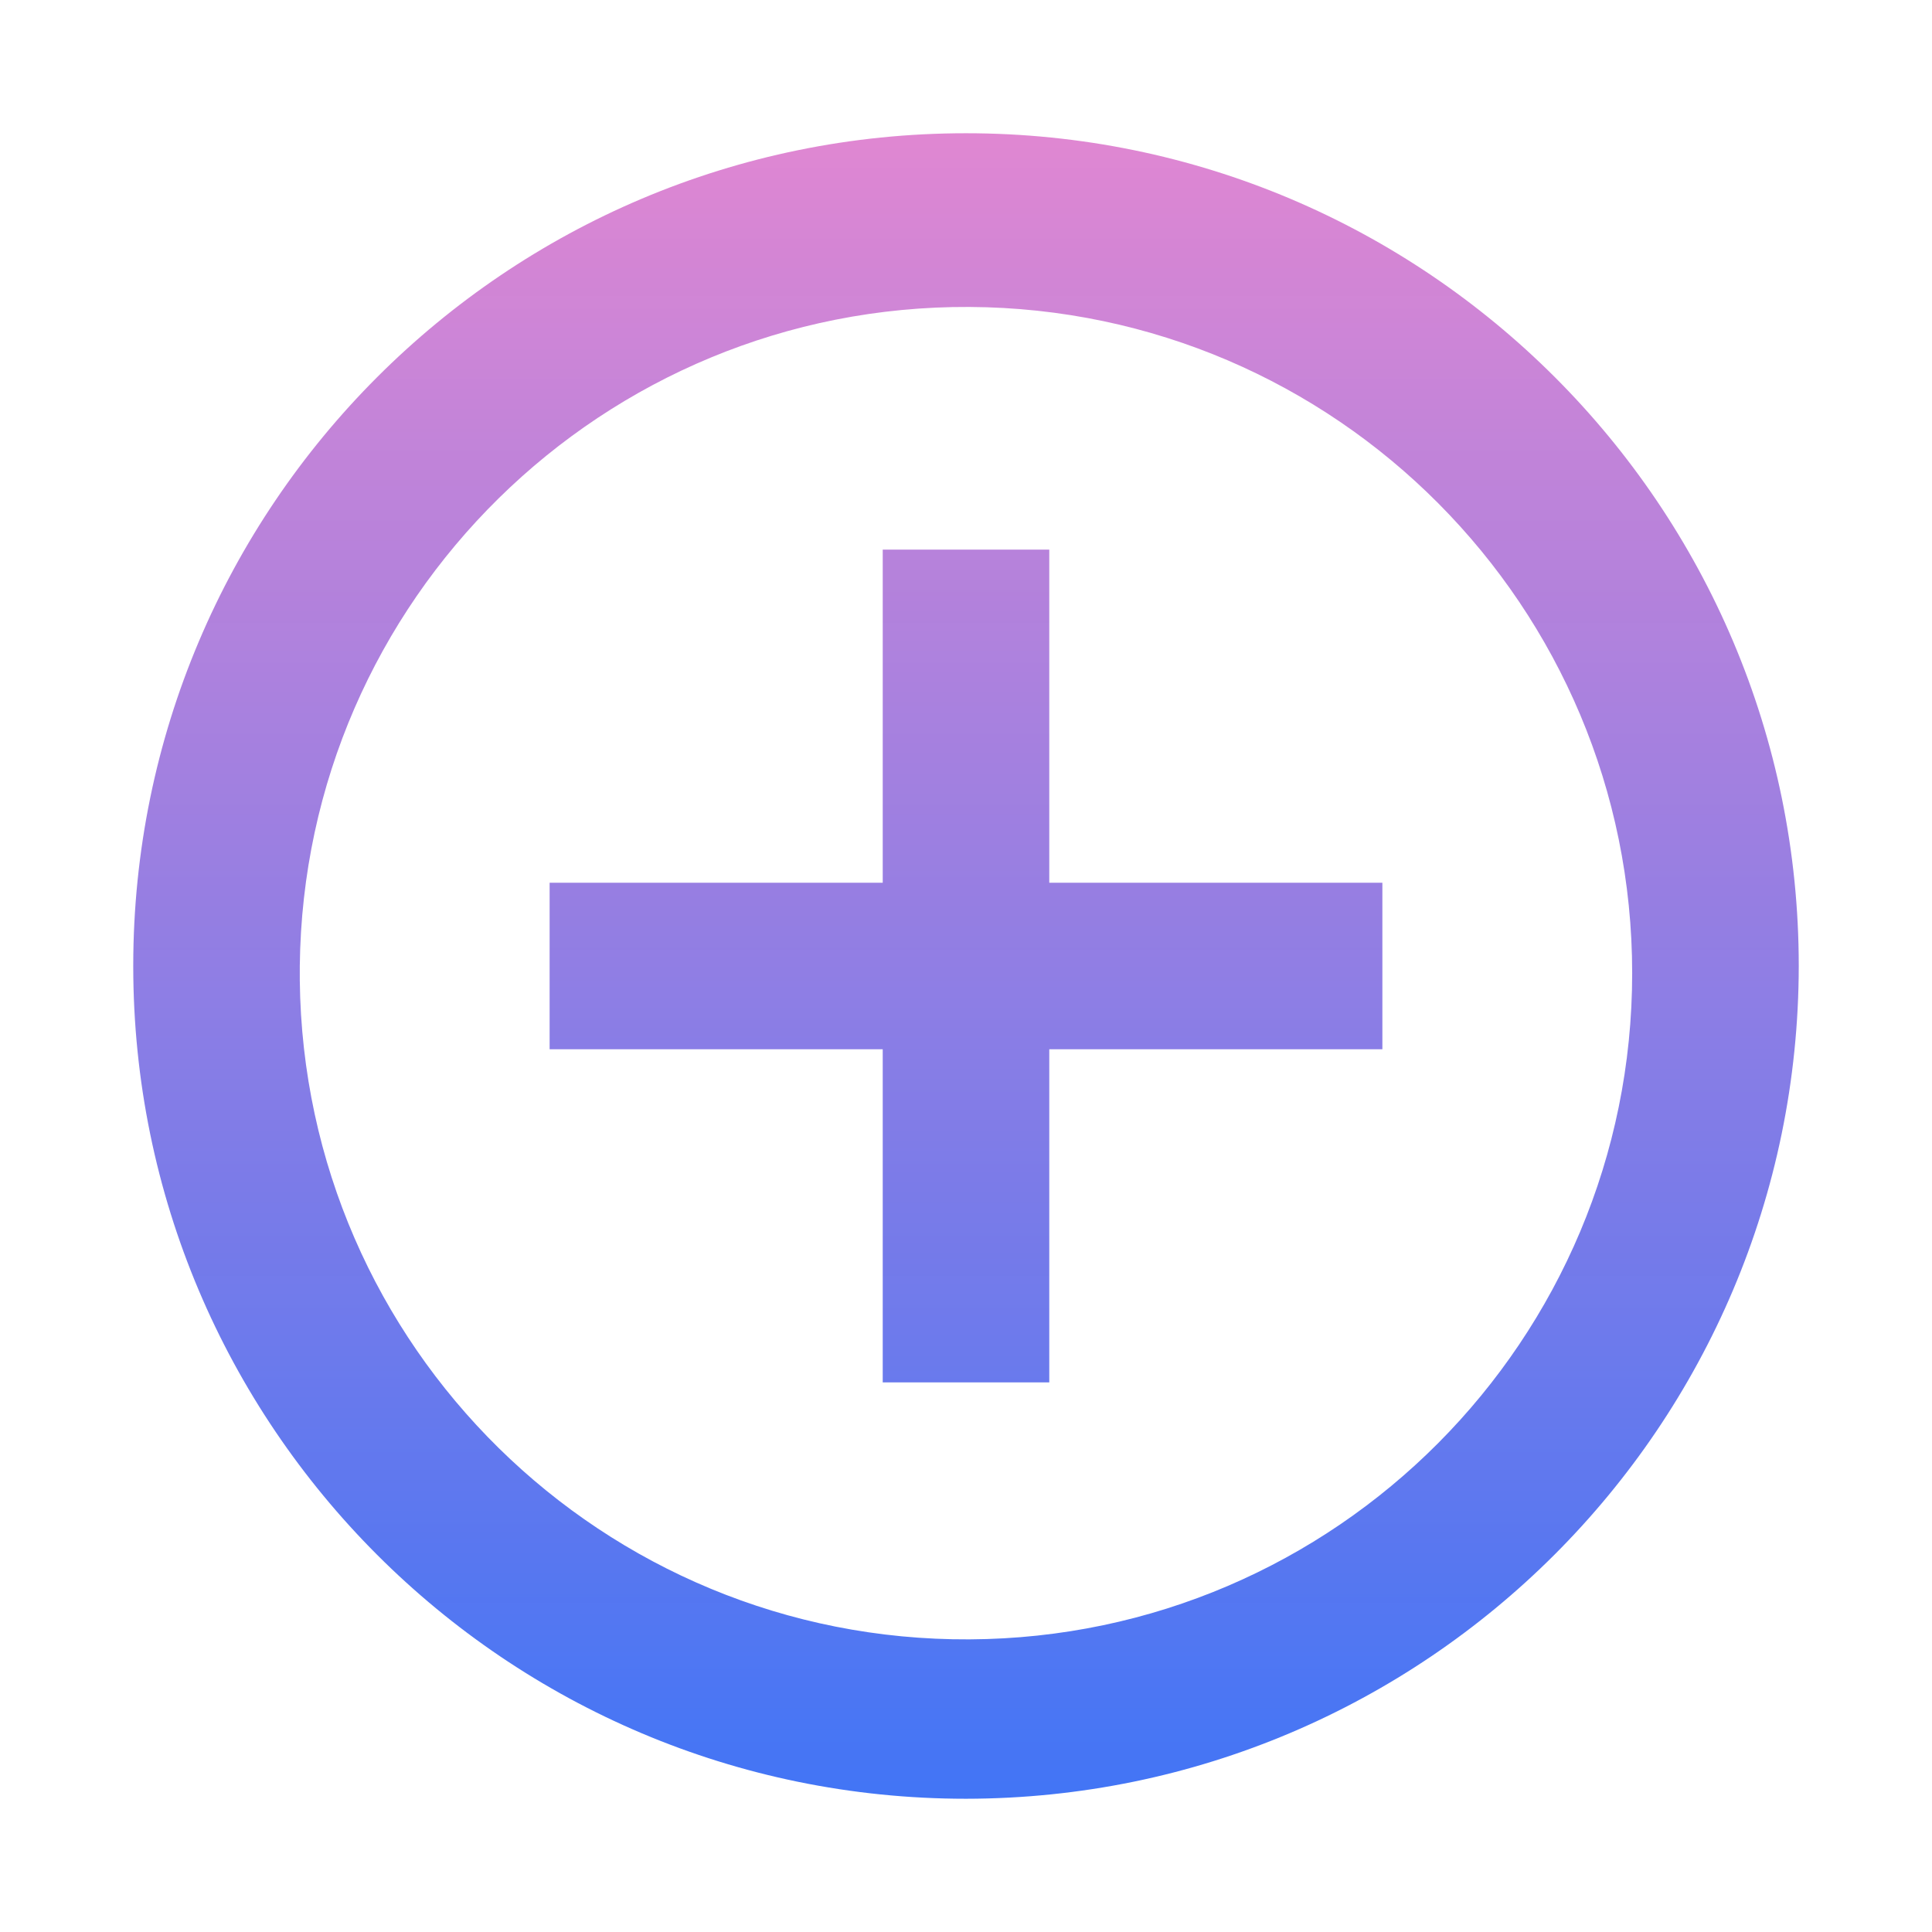<svg width="58" height="58" viewBox="0 0 58 58" fill="none" xmlns="http://www.w3.org/2000/svg">
<g filter="url(#filter0_d)">
<path d="M29 50C15.193 50 4 38.807 4 25C4 11.193 15.193 0 29 0C42.807 0 54 11.193 54 25C53.985 38.801 42.801 49.985 29 50ZM9 25.43C9.118 36.433 18.103 45.274 29.106 45.215C40.11 45.156 48.999 36.219 48.999 25.215C48.999 14.211 40.11 5.274 29.106 5.215C18.103 5.156 9.118 13.997 9 25V25.43ZM31.5 37.5H26.5V27.5H16.5V22.5H26.5V12.5H31.5V22.5H41.5V27.5H31.5V37.5Z" fill="url(#paint0_linear)"/>
</g>
<defs>
<filter id="filter0_d" x="0" y="0" width="58" height="58" filterUnits="userSpaceOnUse" color-interpolation-filters="sRGB">
<feFlood flood-opacity="0" result="BackgroundImageFix"/>
<feColorMatrix in="SourceAlpha" type="matrix" values="0 0 0 0 0 0 0 0 0 0 0 0 0 0 0 0 0 0 127 0"/>
<feOffset dy="4"/>
<feGaussianBlur stdDeviation="2"/>
<feColorMatrix type="matrix" values="0 0 0 0 0 0 0 0 0 0 0 0 0 0 0 0 0 0 0.25 0"/>
<feBlend mode="normal" in2="BackgroundImageFix" result="effect1_dropShadow"/>
<feBlend mode="normal" in="SourceGraphic" in2="effect1_dropShadow" result="shape"/>
</filter>
<linearGradient id="paint0_linear" x1="29" y1="0" x2="29" y2="50" gradientUnits="userSpaceOnUse">
<stop stop-color="#E087D2"/>
<stop offset="1" stop-color="#3E72F5" stop-opacity="0.98"/>
</linearGradient>
</defs>
</svg>
